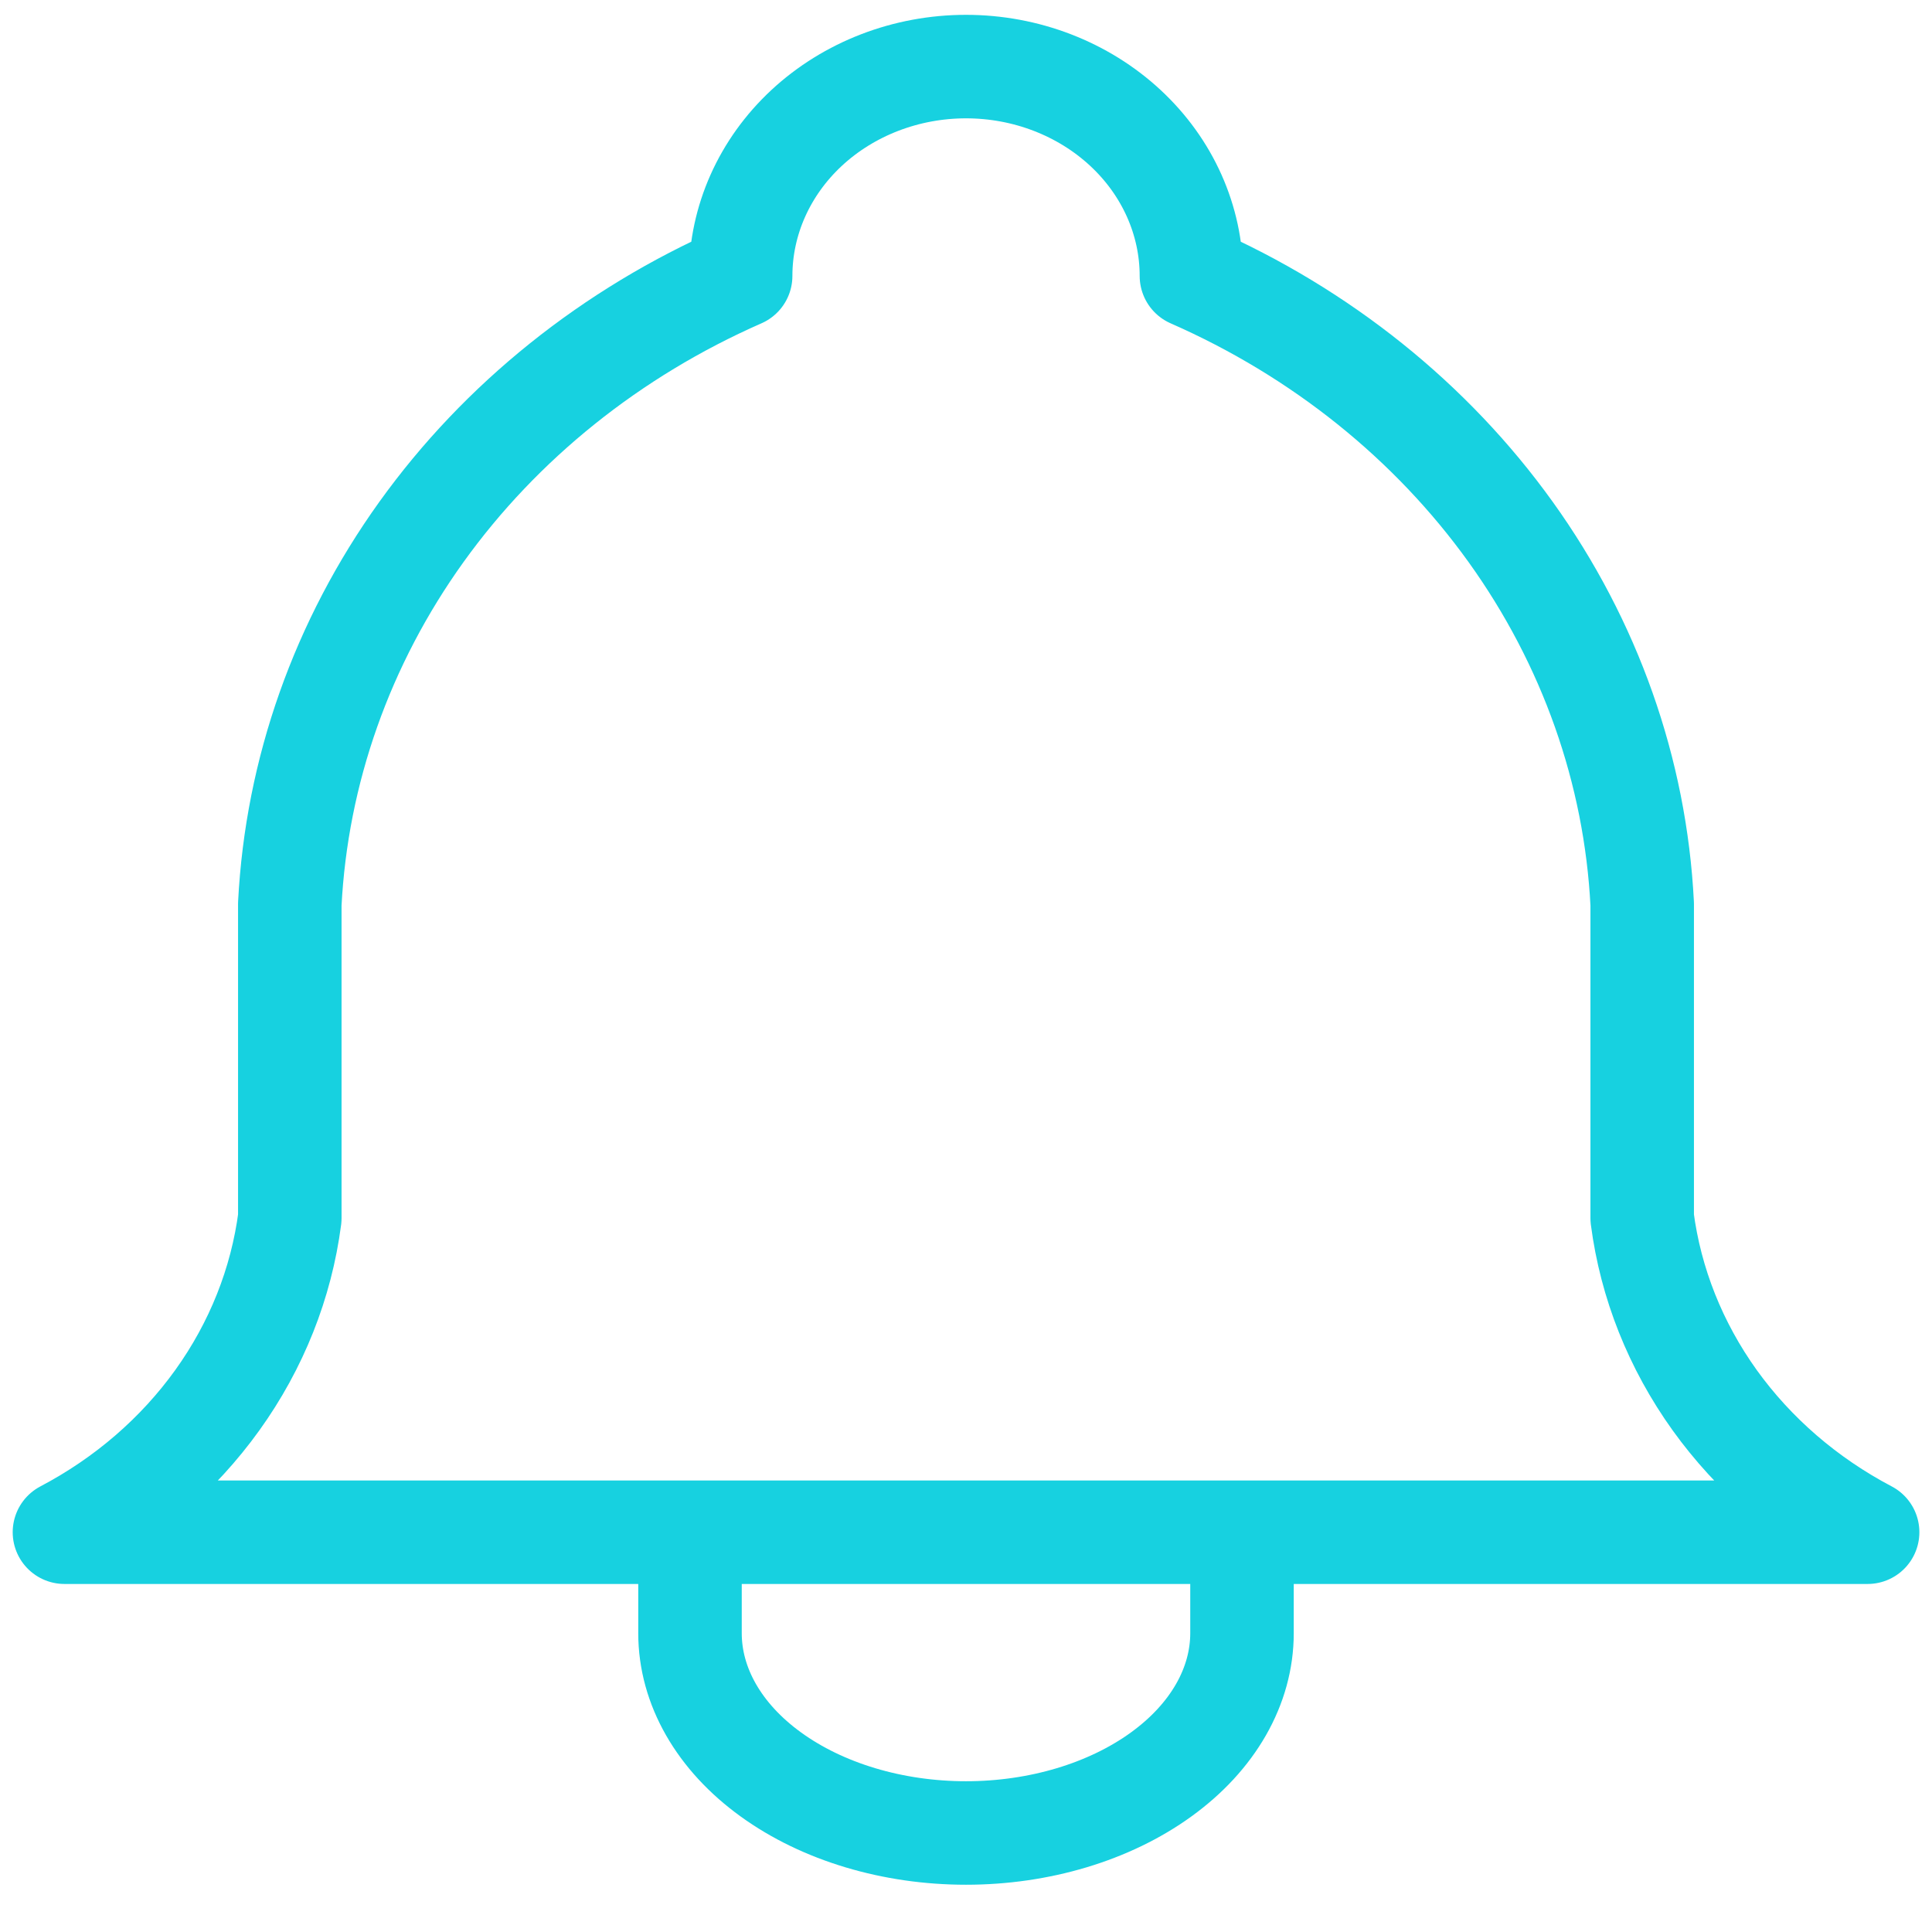 <svg width="28" height="28" viewBox="0 0 28 28" fill="none" xmlns="http://www.w3.org/2000/svg">
<g clip-path="url(#clip0_0_187)">
<path d="M10.734 3.999C10.734 3.195 11.078 2.423 11.69 1.854C12.303 1.285 13.134 0.965 14 0.965C14.867 0.965 15.697 1.285 16.31 1.854C16.923 2.423 17.267 3.195 17.267 3.999C19.143 4.823 20.742 6.106 21.893 7.709C23.044 9.313 23.703 11.178 23.8 13.103V17.654C23.923 18.598 24.283 19.501 24.85 20.292C25.418 21.082 26.177 21.738 27.067 22.206H0.934C1.824 21.738 2.583 21.082 3.15 20.292C3.718 19.501 4.077 18.598 4.2 17.654V13.103C4.298 11.178 4.957 9.313 6.108 7.709C7.259 6.106 8.858 4.823 10.734 3.999" stroke="#17D1E0" stroke-width="1.5" stroke-linecap="round" stroke-linejoin="round"/>
<path d="M10 22.703V23.669C10 24.437 10.421 25.174 11.172 25.717C11.922 26.26 12.939 26.565 14 26.565C15.061 26.565 16.078 26.26 16.828 25.717C17.579 25.174 18 24.437 18 23.669V22.703" stroke="#17D1E0" stroke-width="1.5" stroke-linecap="round" stroke-linejoin="round"/>
</g>
<defs>
<clipPath id="clip0_0_187">
<rect width="28" height="28" fill="white"/>
</clipPath>
</defs>
</svg>

